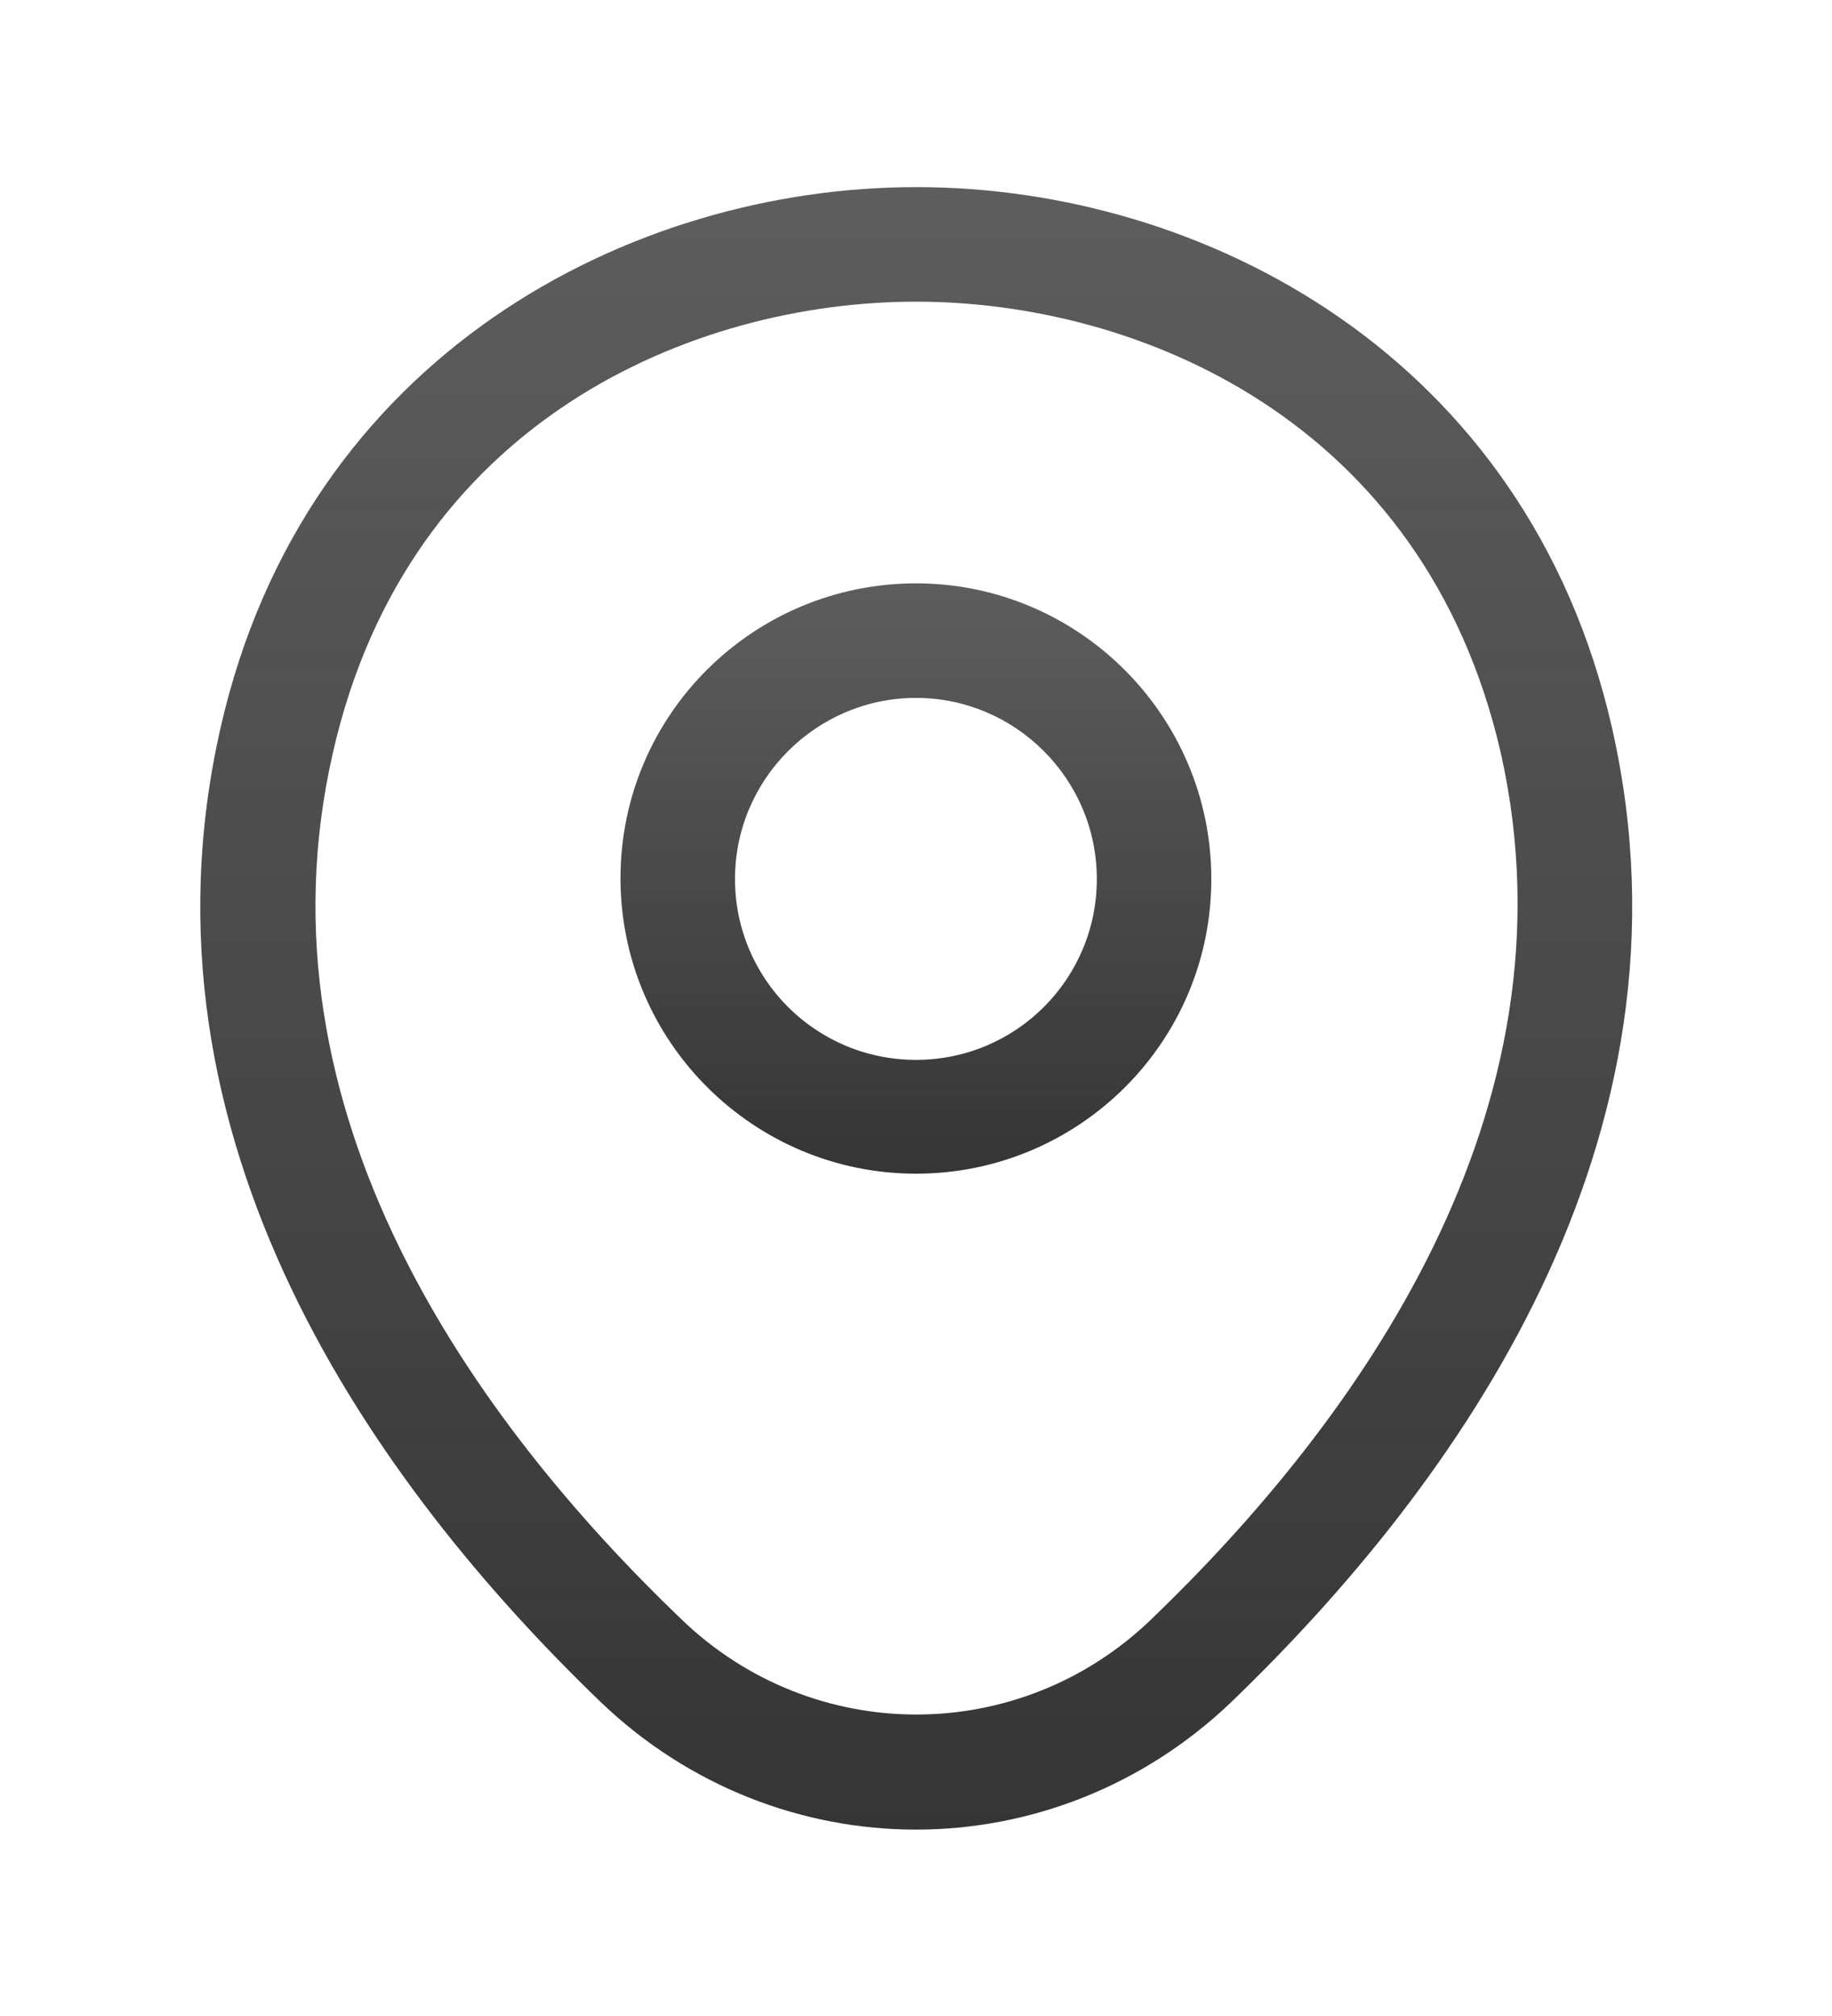 <svg width="10" height="11" viewBox="0 0 10 11" fill="none" xmlns="http://www.w3.org/2000/svg">
<path d="M5 6.404C4.112 6.404 3.387 5.683 3.387 4.792C3.387 3.9 4.112 3.183 5 3.183C5.887 3.183 6.612 3.904 6.612 4.796C6.612 5.688 5.887 6.404 5 6.404ZM5 3.808C4.458 3.808 4.012 4.25 4.012 4.796C4.012 5.342 4.454 5.783 5 5.783C5.546 5.783 5.987 5.342 5.987 4.796C5.987 4.25 5.542 3.808 5 3.808Z" fill="url(#paint0_linear_1502_191)"/>
<path d="M5 9.983C4.383 9.983 3.762 9.75 3.279 9.287C2.05 8.104 0.692 6.217 1.204 3.971C1.667 1.933 3.446 1.021 5 1.021C5 1.021 5 1.021 5.004 1.021C6.558 1.021 8.337 1.933 8.8 3.975C9.308 6.221 7.95 8.104 6.721 9.287C6.237 9.75 5.617 9.983 5 9.983ZM5 1.646C3.787 1.646 2.229 2.292 1.817 4.108C1.367 6.071 2.6 7.762 3.717 8.833C4.437 9.529 5.567 9.529 6.287 8.833C7.4 7.762 8.633 6.071 8.192 4.108C7.775 2.292 6.212 1.646 5 1.646Z" fill="url(#paint1_linear_1502_191)"/>
<defs>
<linearGradient id="paint0_linear_1502_191" x1="5" y1="3.183" x2="5" y2="6.404" gradientUnits="userSpaceOnUse">
<stop stop-color="#353535" stop-opacity="0.8"/>
<stop offset="1" stop-color="#353535"/>
</linearGradient>
<linearGradient id="paint1_linear_1502_191" x1="5.001" y1="1.021" x2="5.001" y2="9.983" gradientUnits="userSpaceOnUse">
<stop stop-color="#353535" stop-opacity="0.8"/>
<stop offset="1" stop-color="#353535"/>
</linearGradient>
</defs>
</svg>
